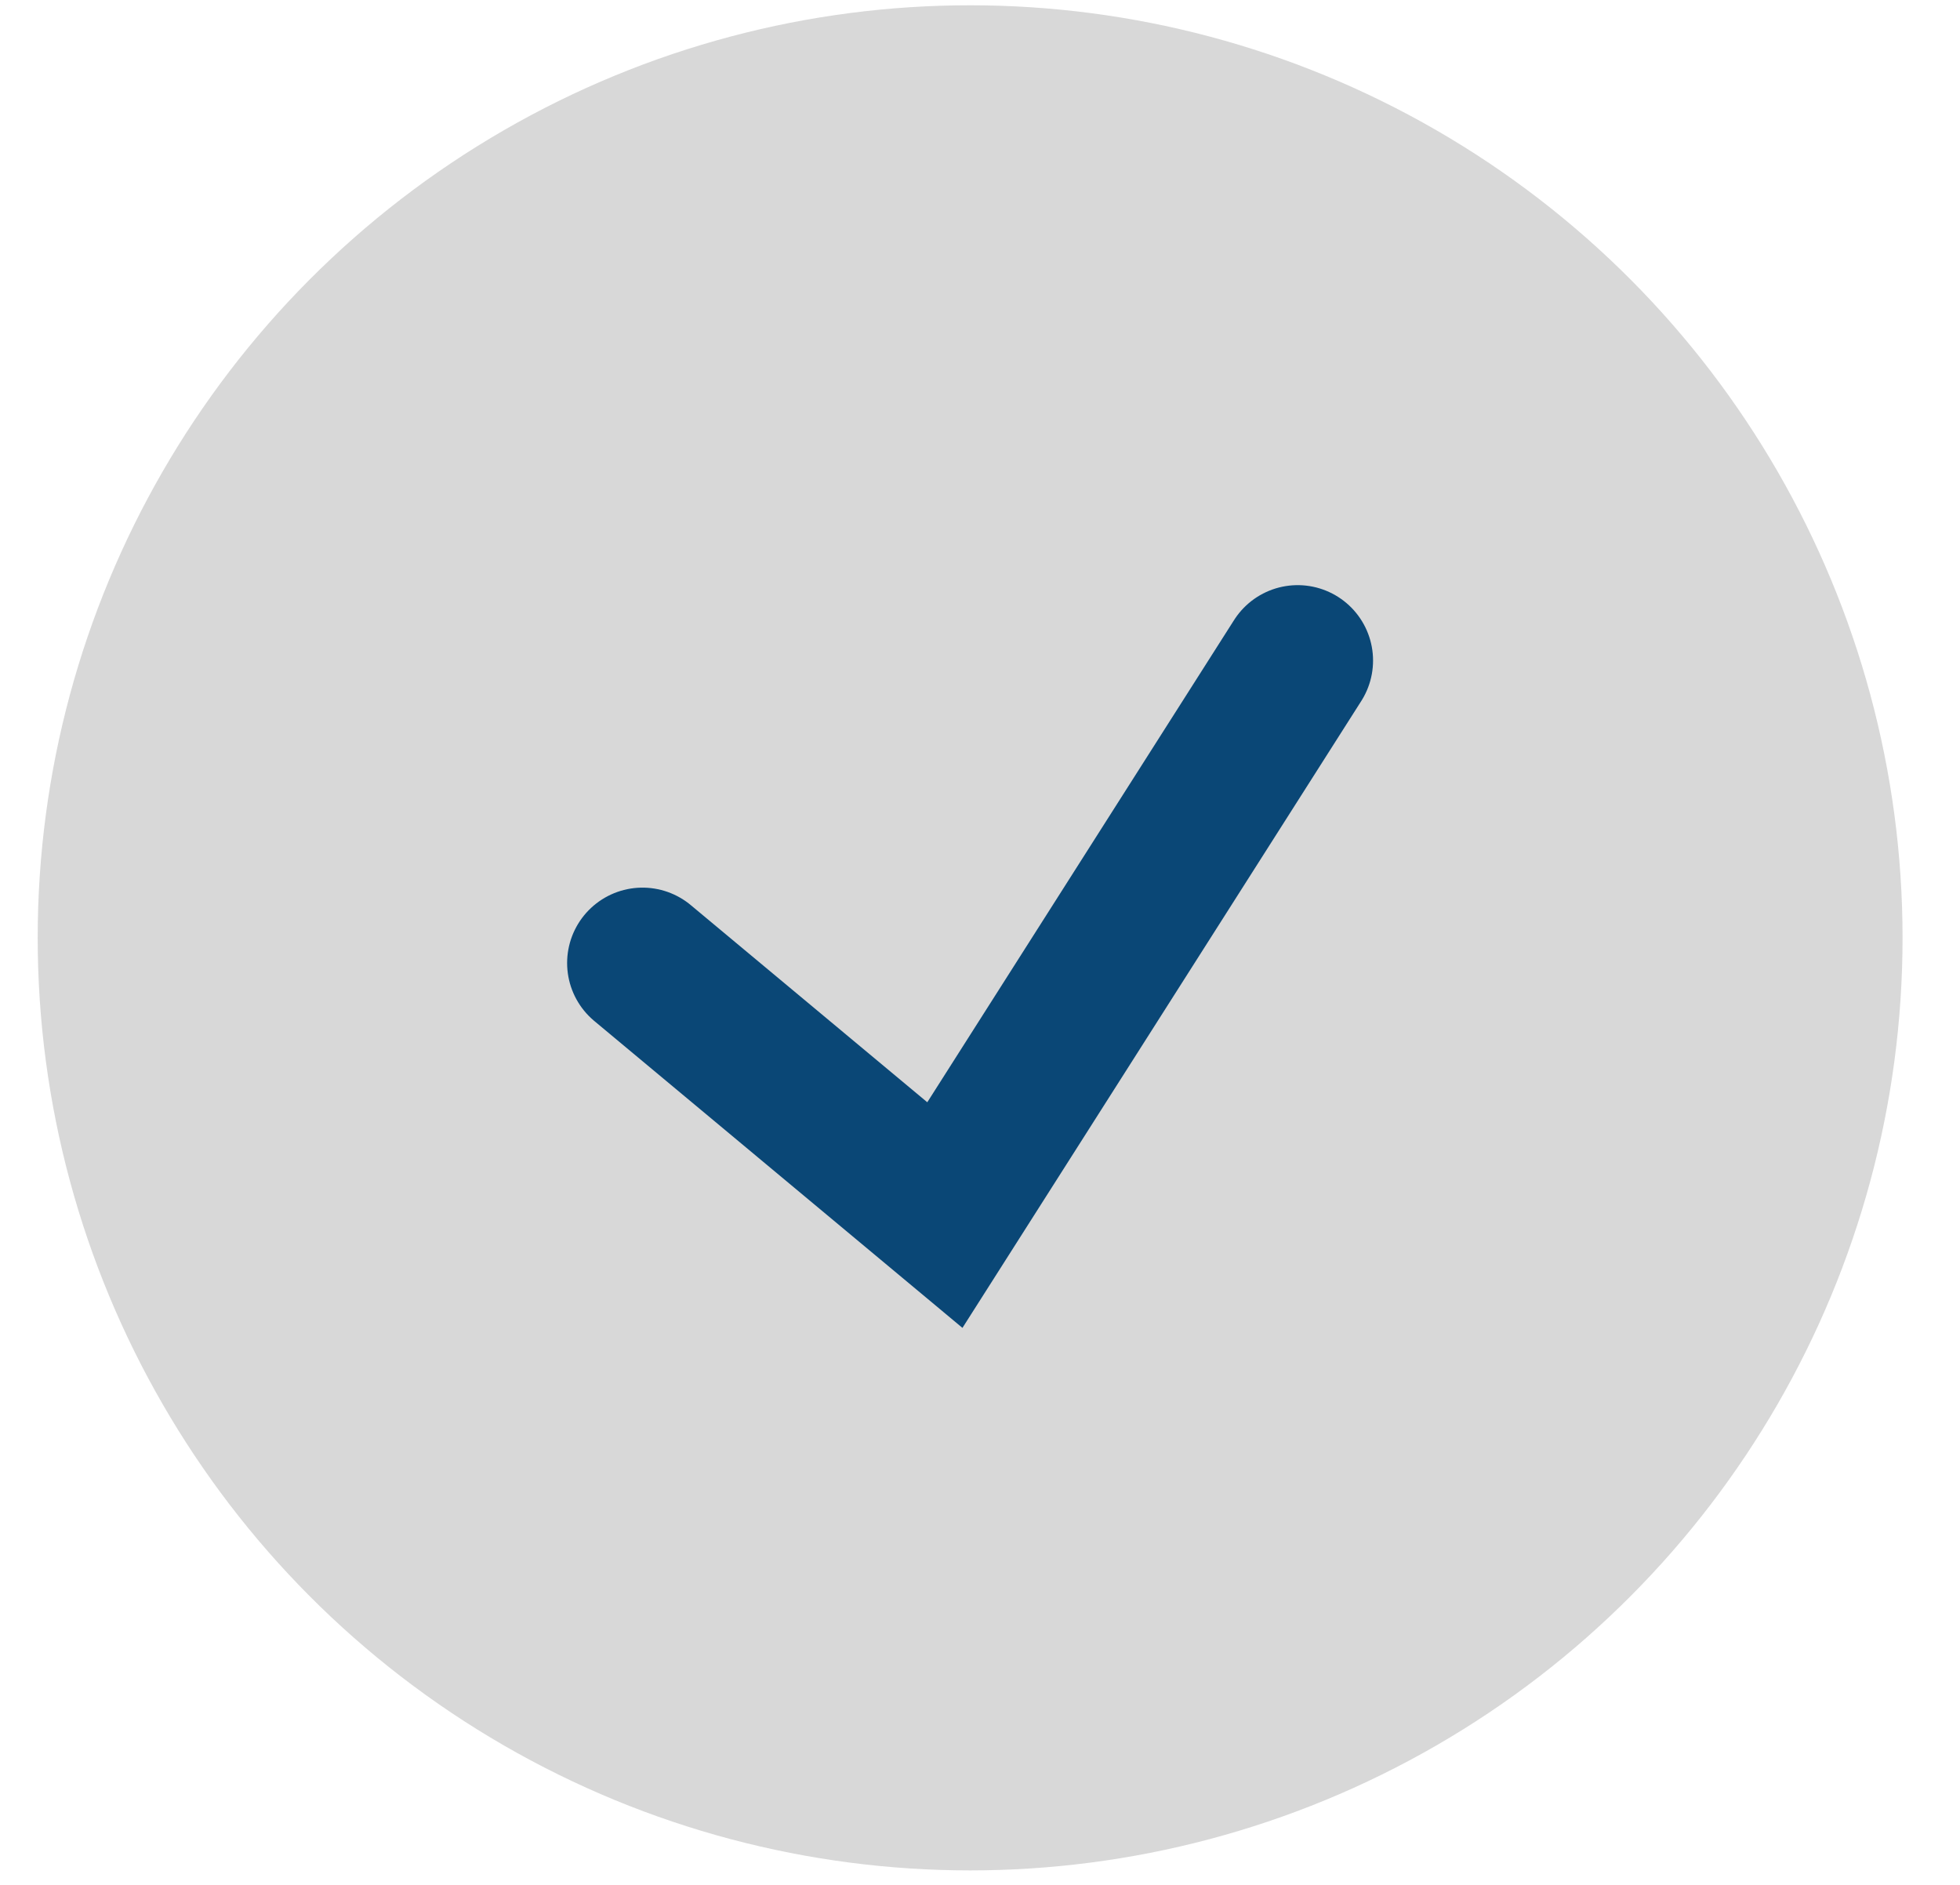 <?xml version="1.0" encoding="UTF-8"?>
<svg width="26px" height="25px" viewBox="0 0 26 25" version="1.1" xmlns="http://www.w3.org/2000/svg" xmlns:xlink="http://www.w3.org/1999/xlink">
    <!-- Generator: Sketch 52.4 (67378) - http://www.bohemiancoding.com/sketch -->
    <title>checkmark</title>
    <desc>Created with Sketch.</desc>
    <g id="Page-1" stroke="none" stroke-width="1" fill="none" fill-rule="evenodd">
        <g id="engagex" transform="translate(-390, -3328)" fill-rule="nonzero">
            <g id="Group-5" transform="translate(174.5, 3328.07)">
                <g id="checkmark" transform="translate(216, 0)">
                    <circle id="Oval" fill="#D8D8D8" cx="12.369" cy="12.369" r="12.369"></circle>
                    <polyline id="Path-7" stroke="#0A4776" stroke-width="2" stroke-linecap="round" points="8.023 12.703 12.034 16.046 16.714 8.691"></polyline>
                </g>
            </g>
        </g>
    </g>
</svg>